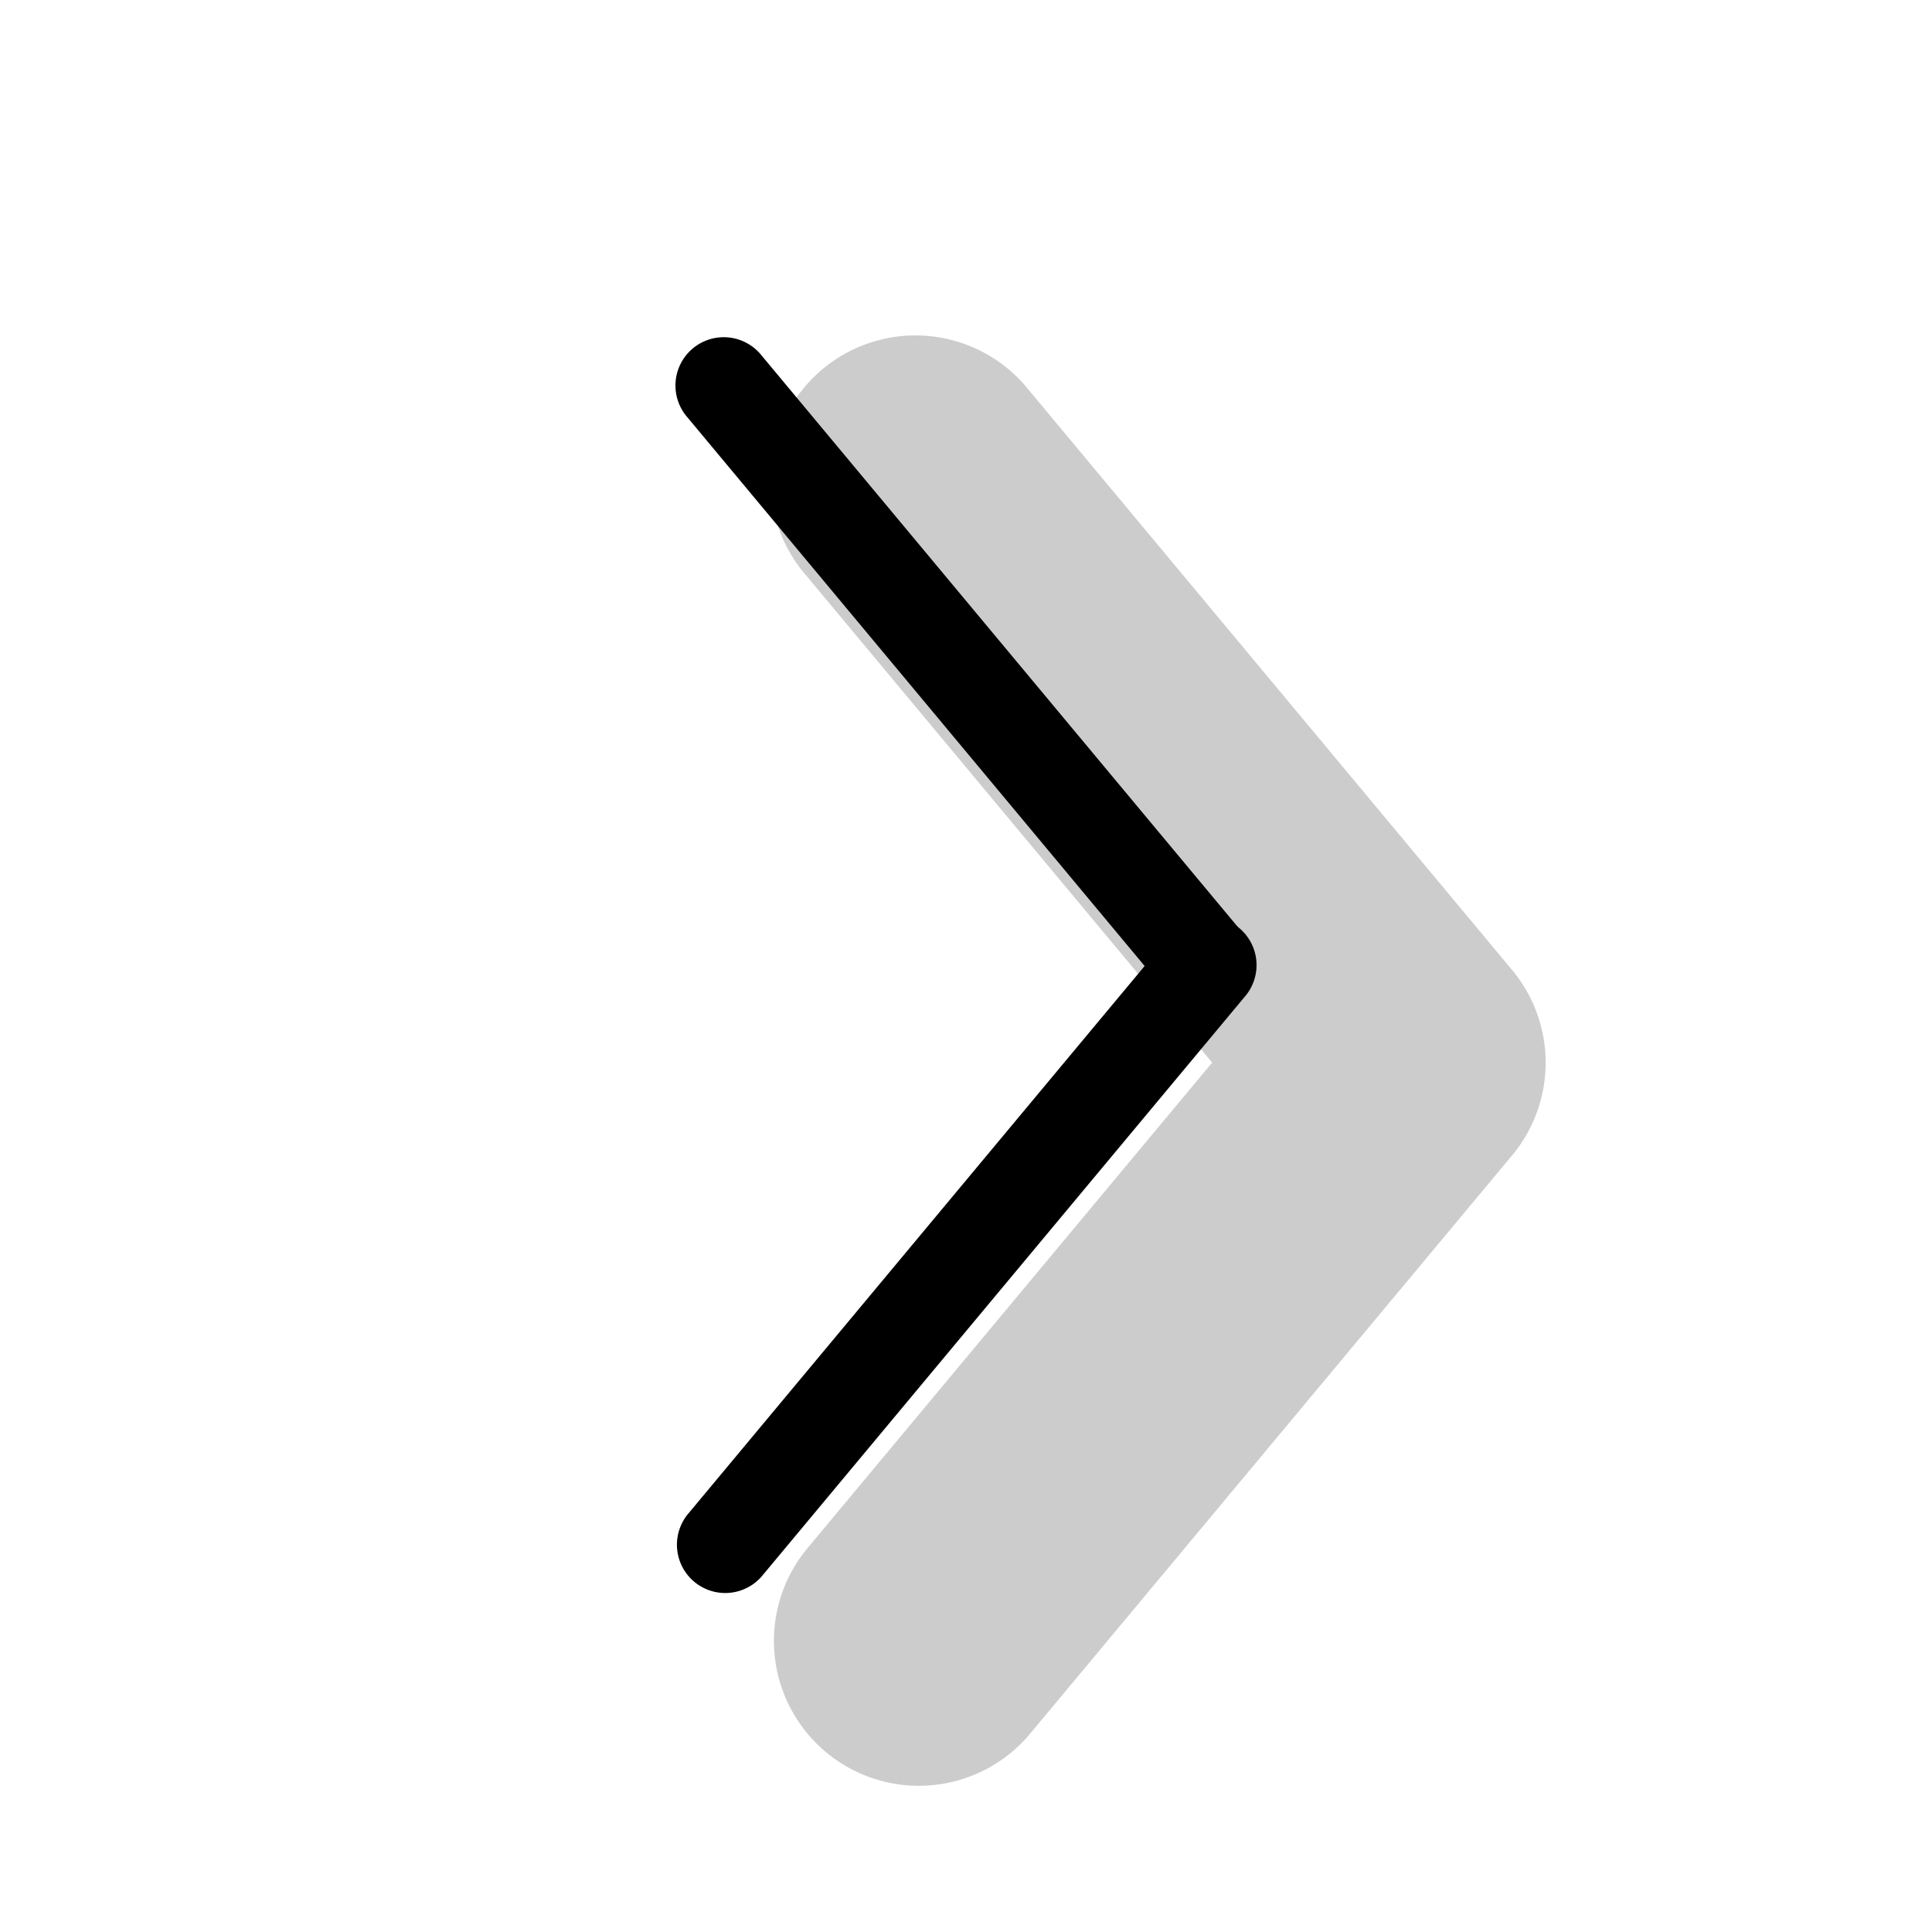 <svg xmlns="http://www.w3.org/2000/svg" xmlns:xlink="http://www.w3.org/1999/xlink" width="20" height="20" viewBox="0 0 20 20"><g fill="currentColor"><path d="M15.812 11.729a1.5 1.5 0 0 1-.176.252l-4.984 5.98a1.5 1.5 0 0 1-2.304-1.921l4.2-5.04l-4.2-5.04a1.5 1.5 0 1 1 2.304-1.92l5 6a1.5 1.5 0 0 1 .16 1.689" opacity=".2"/><path d="M7.116 4.32a.5.5 0 1 1 .768-.64l5 6a.5.5 0 0 1-.768.64z"/><path d="M7.884 16.32a.5.5 0 0 1-.768-.64l5-6a.5.5 0 1 1 .768.64z"/></g></svg>